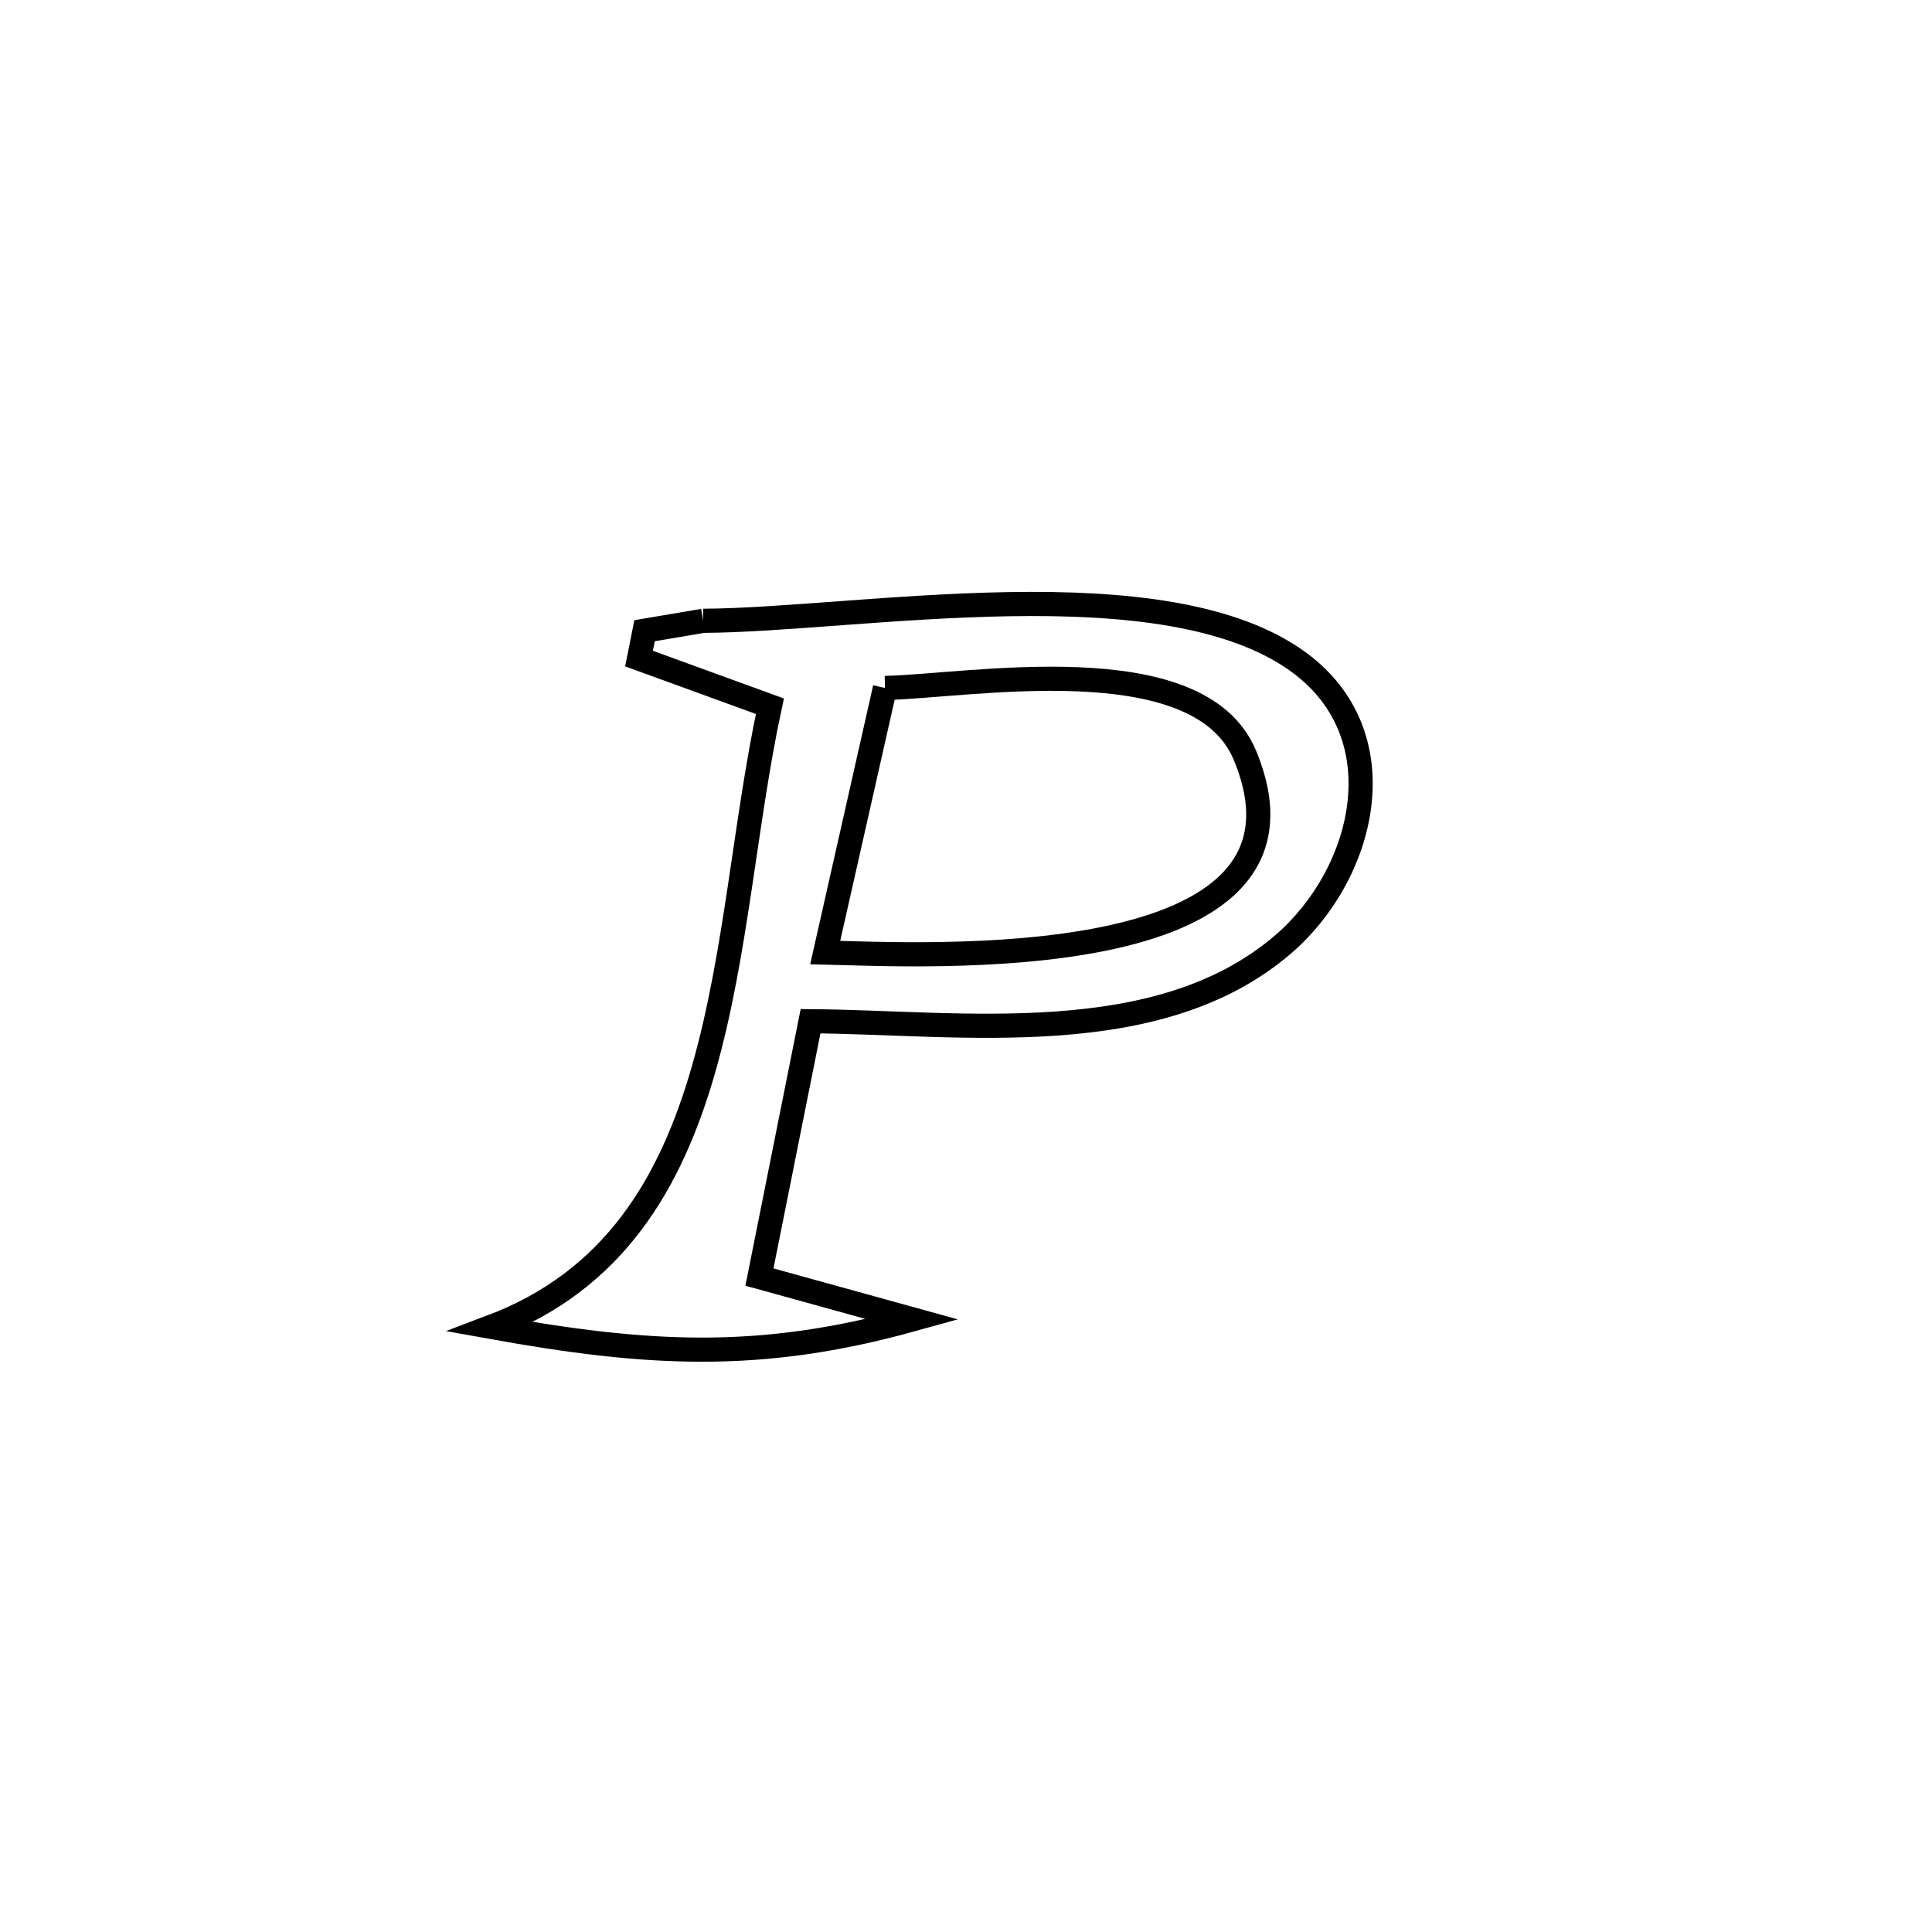 <svg xmlns="http://www.w3.org/2000/svg" viewBox="0.0 0.0 24.0 24.0" height="200px" width="200px"><path fill="none" stroke="black" stroke-width=".3" stroke-opacity="1.0"  filling="0" d="M8.735 7.712 L8.735 7.712 C9.7 7.707 11.137 7.528 12.54 7.505 C13.944 7.482 15.315 7.616 16.15 8.238 C17.38 9.156 16.951 10.861 15.941 11.73 C14.385 13.067 11.945 12.7 10.069 12.686 L10.069 12.686 C9.944 13.312 9.564 15.214 9.434 15.864 L9.434 15.864 C10.068 16.039 10.702 16.215 11.336 16.39 L11.336 16.39 C9.433 16.918 8.042 16.833 6.101 16.484 L6.101 16.484 C7.623 15.91 8.334 14.703 8.741 13.279 C9.149 11.855 9.253 10.214 9.564 8.773 L9.564 8.773 C9.022 8.575 8.48 8.378 7.938 8.181 L7.938 8.181 C7.961 8.066 7.984 7.951 8.007 7.835 L8.007 7.835 C8.25 7.794 8.492 7.753 8.735 7.712 L8.735 7.712"></path>
<path fill="none" stroke="black" stroke-width=".3" stroke-opacity="1.0"  filling="0" d="M10.993 8.546 L10.993 8.546 C12.022 8.527 14.892 8 15.465 9.383 C16.62 12.166 11.394 11.857 10.251 11.833 L10.251 11.833 C10.498 10.737 10.745 9.642 10.993 8.546 L10.993 8.546"></path></svg>